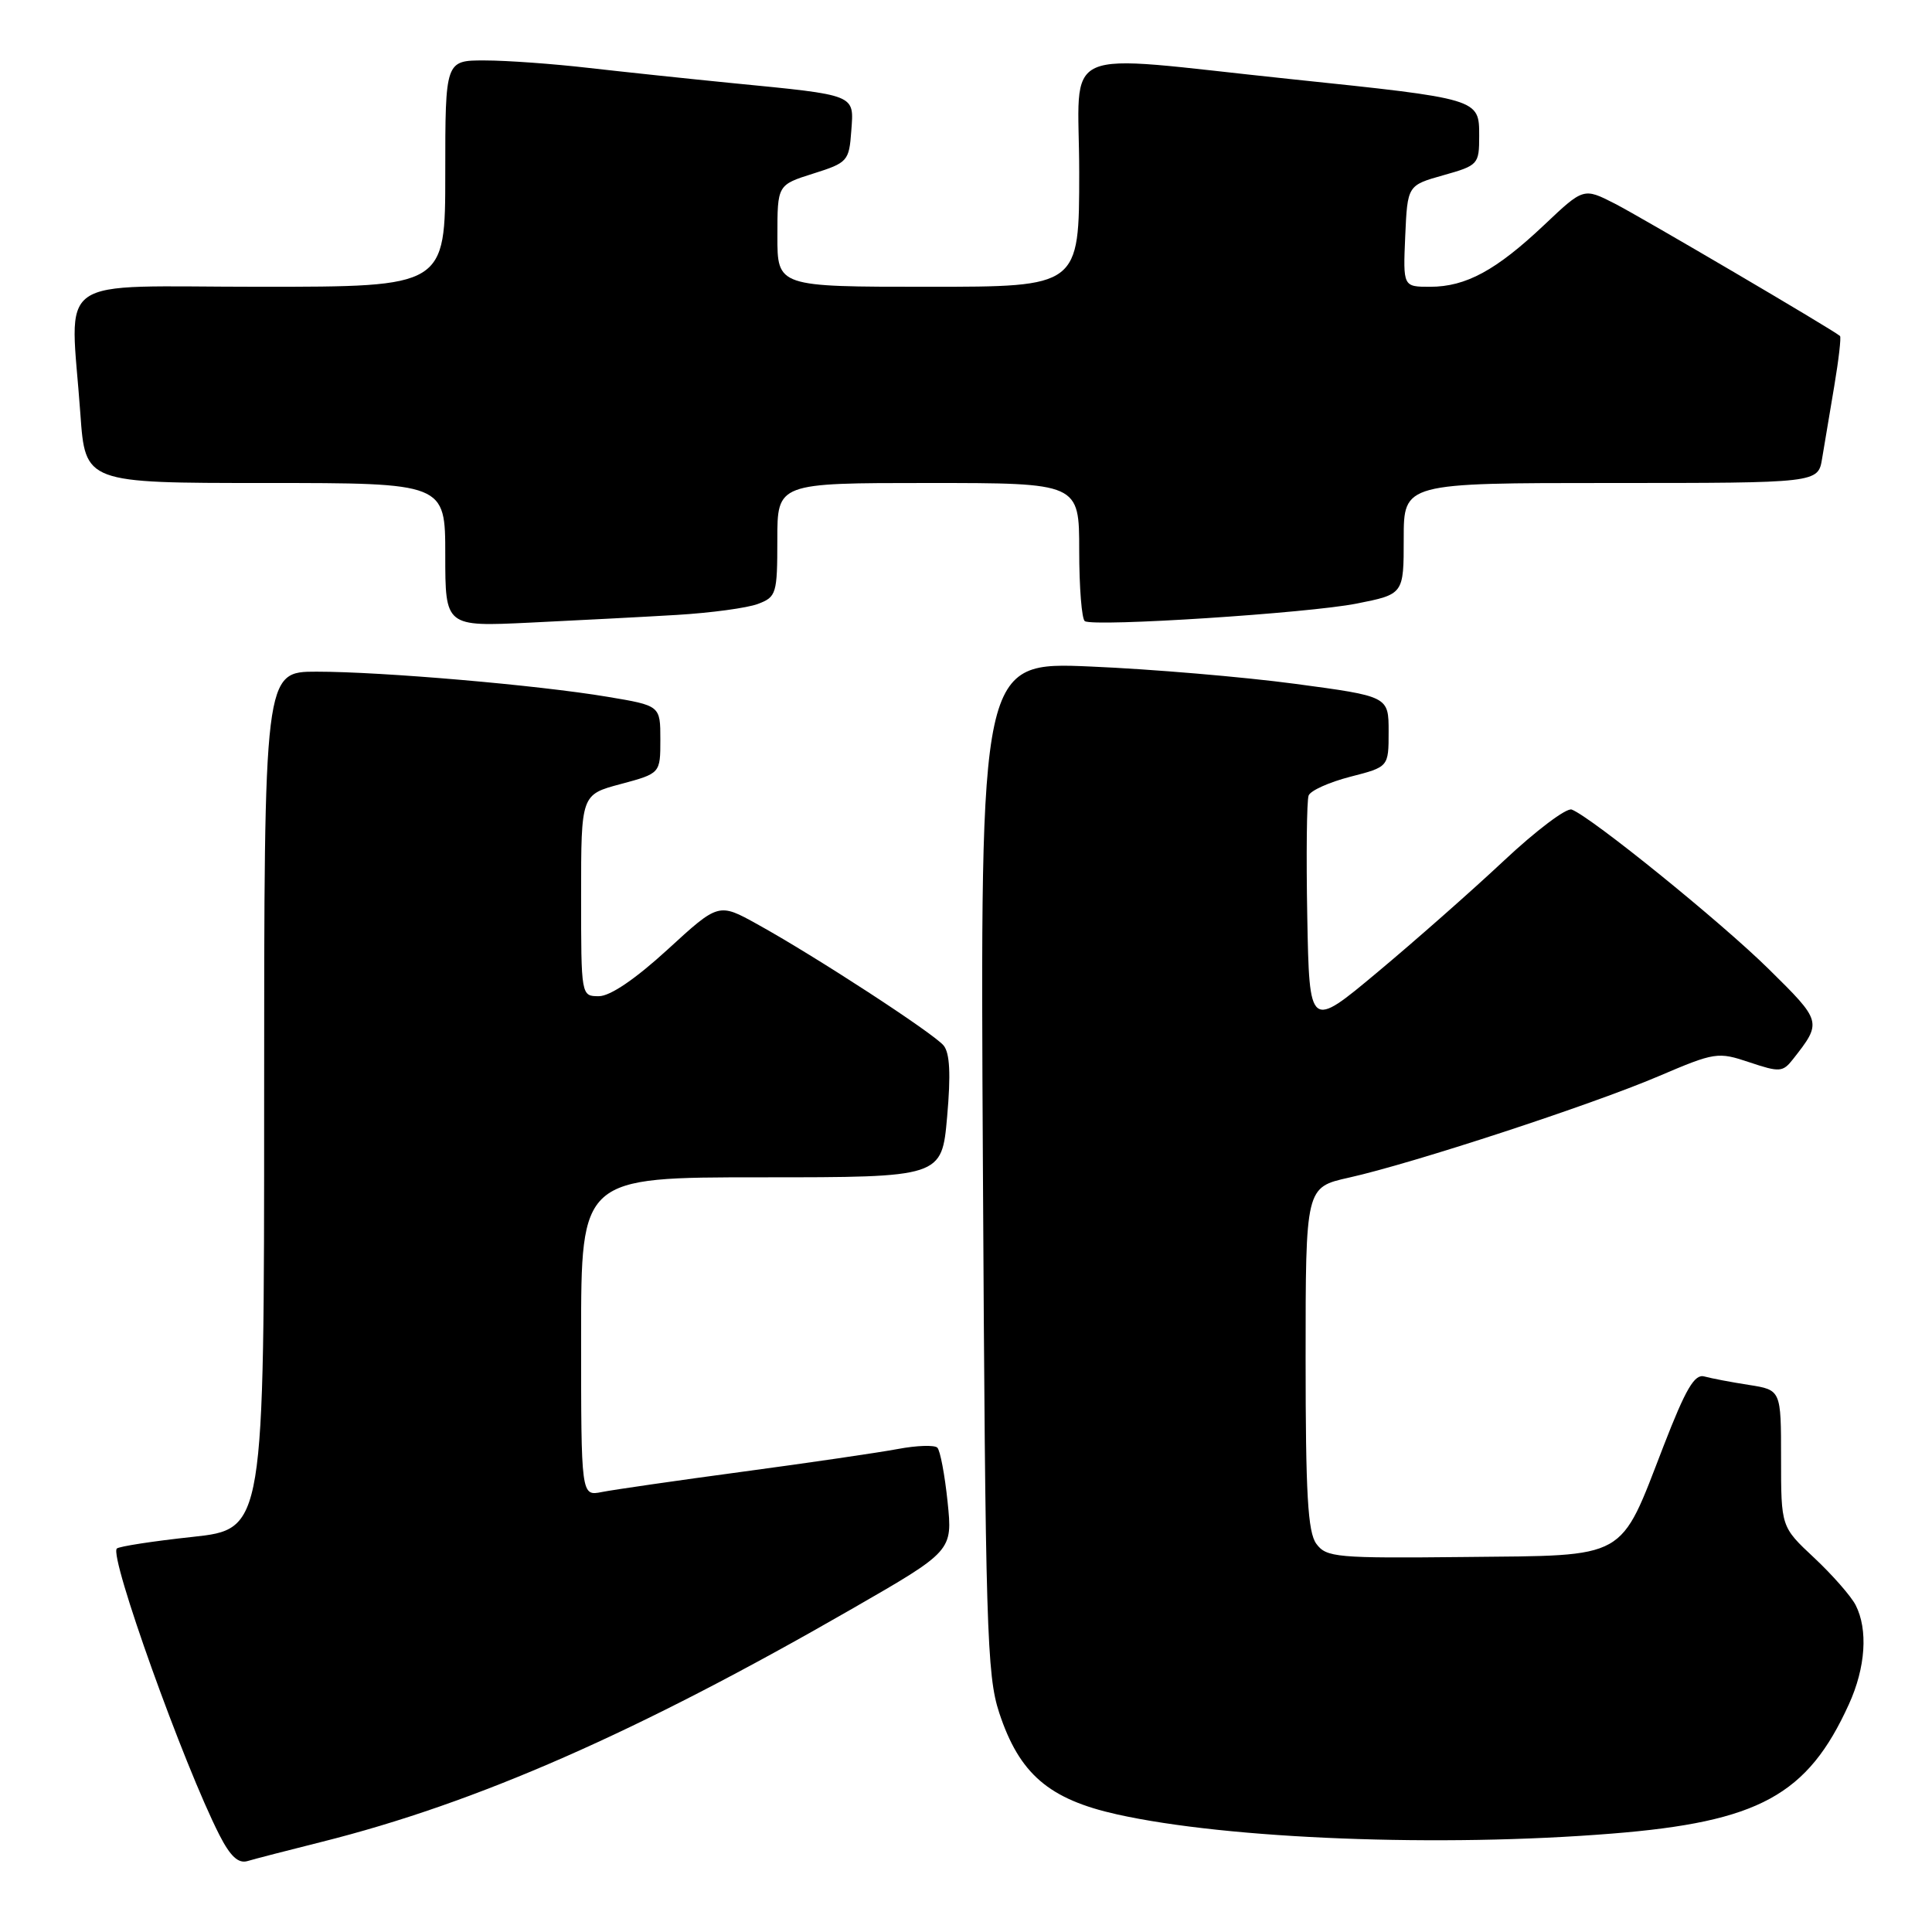 <?xml version="1.0" encoding="UTF-8" standalone="no"?>
<!DOCTYPE svg PUBLIC "-//W3C//DTD SVG 1.1//EN" "http://www.w3.org/Graphics/SVG/1.1/DTD/svg11.dtd" >
<svg xmlns="http://www.w3.org/2000/svg" xmlns:xlink="http://www.w3.org/1999/xlink" version="1.1" viewBox="0 0 256 256">
 <g >
 <path fill="currentColor"
d=" M 42.62 244.06 C 63.16 238.91 84.44 229.56 112.86 213.20 C 126.23 205.51 126.23 205.51 125.56 199.00 C 125.19 195.43 124.58 192.19 124.20 191.82 C 123.81 191.45 121.46 191.53 118.97 192.00 C 116.47 192.47 107.25 193.82 98.47 195.00 C 89.69 196.18 81.26 197.40 79.75 197.70 C 77.00 198.25 77.00 198.25 77.00 177.12 C 77.00 156.00 77.00 156.00 100.90 156.00 C 124.79 156.00 124.79 156.00 125.50 147.98 C 126.00 142.33 125.86 139.54 125.03 138.53 C 123.67 136.90 108.05 126.72 100.36 122.47 C 95.22 119.62 95.22 119.62 88.47 125.81 C 84.19 129.73 80.85 132.00 79.36 132.00 C 77.00 132.00 77.00 132.00 77.00 118.64 C 77.00 105.29 77.00 105.29 82.25 103.89 C 87.50 102.48 87.50 102.48 87.50 97.99 C 87.50 93.50 87.50 93.50 80.50 92.33 C 71.26 90.78 50.65 89.00 41.95 89.00 C 35.00 89.00 35.00 89.00 35.00 145.81 C 35.00 202.62 35.00 202.62 25.49 203.65 C 20.27 204.21 15.76 204.91 15.48 205.19 C 14.44 206.23 24.35 233.88 29.07 243.14 C 30.52 245.98 31.58 246.96 32.80 246.60 C 33.73 246.32 38.15 245.18 42.62 244.06 Z  M 213.60 242.96 C 233.07 241.40 239.52 237.87 244.99 225.82 C 247.21 220.95 247.54 215.93 245.88 212.68 C 245.26 211.48 242.78 208.66 240.38 206.41 C 236.00 202.32 236.00 202.32 236.00 193.25 C 236.00 184.18 236.00 184.18 231.75 183.51 C 229.41 183.15 226.75 182.64 225.84 182.39 C 224.54 182.02 223.38 184.00 220.44 191.58 C 214.53 206.85 215.89 206.08 194.17 206.31 C 177.06 206.49 175.75 206.37 174.42 204.56 C 173.29 203.02 173.00 197.95 173.00 179.97 C 173.00 157.32 173.00 157.32 178.75 156.04 C 187.18 154.16 210.83 146.42 219.76 142.61 C 227.26 139.41 227.63 139.36 231.81 140.76 C 235.81 142.10 236.23 142.07 237.58 140.35 C 241.45 135.42 241.43 135.37 234.37 128.41 C 228.01 122.14 210.91 108.30 208.26 107.27 C 207.57 107.01 203.52 110.06 199.26 114.06 C 194.99 118.06 187.45 124.71 182.50 128.84 C 173.50 136.36 173.50 136.36 173.22 121.47 C 173.07 113.29 173.15 106.06 173.40 105.41 C 173.65 104.75 176.14 103.64 178.93 102.92 C 184.00 101.62 184.00 101.62 184.00 96.95 C 184.00 92.27 184.00 92.27 171.60 90.61 C 164.78 89.70 152.60 88.66 144.54 88.32 C 129.87 87.68 129.87 87.68 130.24 154.59 C 130.57 215.70 130.76 221.97 132.40 226.95 C 135.07 235.05 138.98 238.41 148.03 240.42 C 162.77 243.70 190.92 244.79 213.60 242.96 Z  M 89.69 81.48 C 94.19 81.21 99.03 80.56 100.44 80.02 C 102.87 79.10 103.00 78.68 103.00 71.52 C 103.00 64.00 103.00 64.00 123.00 64.00 C 143.00 64.00 143.00 64.00 143.00 72.94 C 143.00 77.86 143.34 82.07 143.75 82.31 C 145.09 83.08 173.33 81.25 179.75 79.98 C 186.00 78.74 186.00 78.74 186.00 71.37 C 186.00 64.00 186.00 64.00 213.45 64.00 C 240.91 64.00 240.91 64.00 241.44 60.75 C 241.74 58.96 242.46 54.64 243.05 51.15 C 243.64 47.65 243.98 44.67 243.81 44.52 C 242.85 43.68 217.44 28.76 213.97 26.98 C 209.83 24.87 209.83 24.87 204.61 29.81 C 198.25 35.82 194.24 38.00 189.50 38.00 C 185.91 38.00 185.91 38.00 186.20 31.28 C 186.50 24.56 186.50 24.56 191.25 23.22 C 195.87 21.92 196.00 21.78 196.00 18.01 C 196.00 13.07 196.08 13.10 170.92 10.47 C 139.53 7.19 143.00 5.65 143.00 22.85 C 143.00 38.00 143.00 38.00 123.00 38.00 C 103.00 38.00 103.00 38.00 103.01 31.25 C 103.01 24.50 103.01 24.50 107.76 23.00 C 112.32 21.56 112.51 21.35 112.80 17.34 C 113.16 12.46 113.60 12.64 97.00 11.01 C 91.22 10.44 82.67 9.53 78.00 9.00 C 73.33 8.46 67.14 8.01 64.25 8.01 C 59.00 8.00 59.00 8.00 59.00 23.00 C 59.00 38.00 59.00 38.00 34.50 38.00 C 6.57 38.00 9.32 36.06 10.65 54.85 C 11.30 64.00 11.30 64.00 35.15 64.00 C 59.00 64.00 59.00 64.00 59.00 73.52 C 59.00 83.04 59.00 83.04 70.25 82.50 C 76.44 82.20 85.18 81.75 89.69 81.48 Z "/>
</g>
</svg>